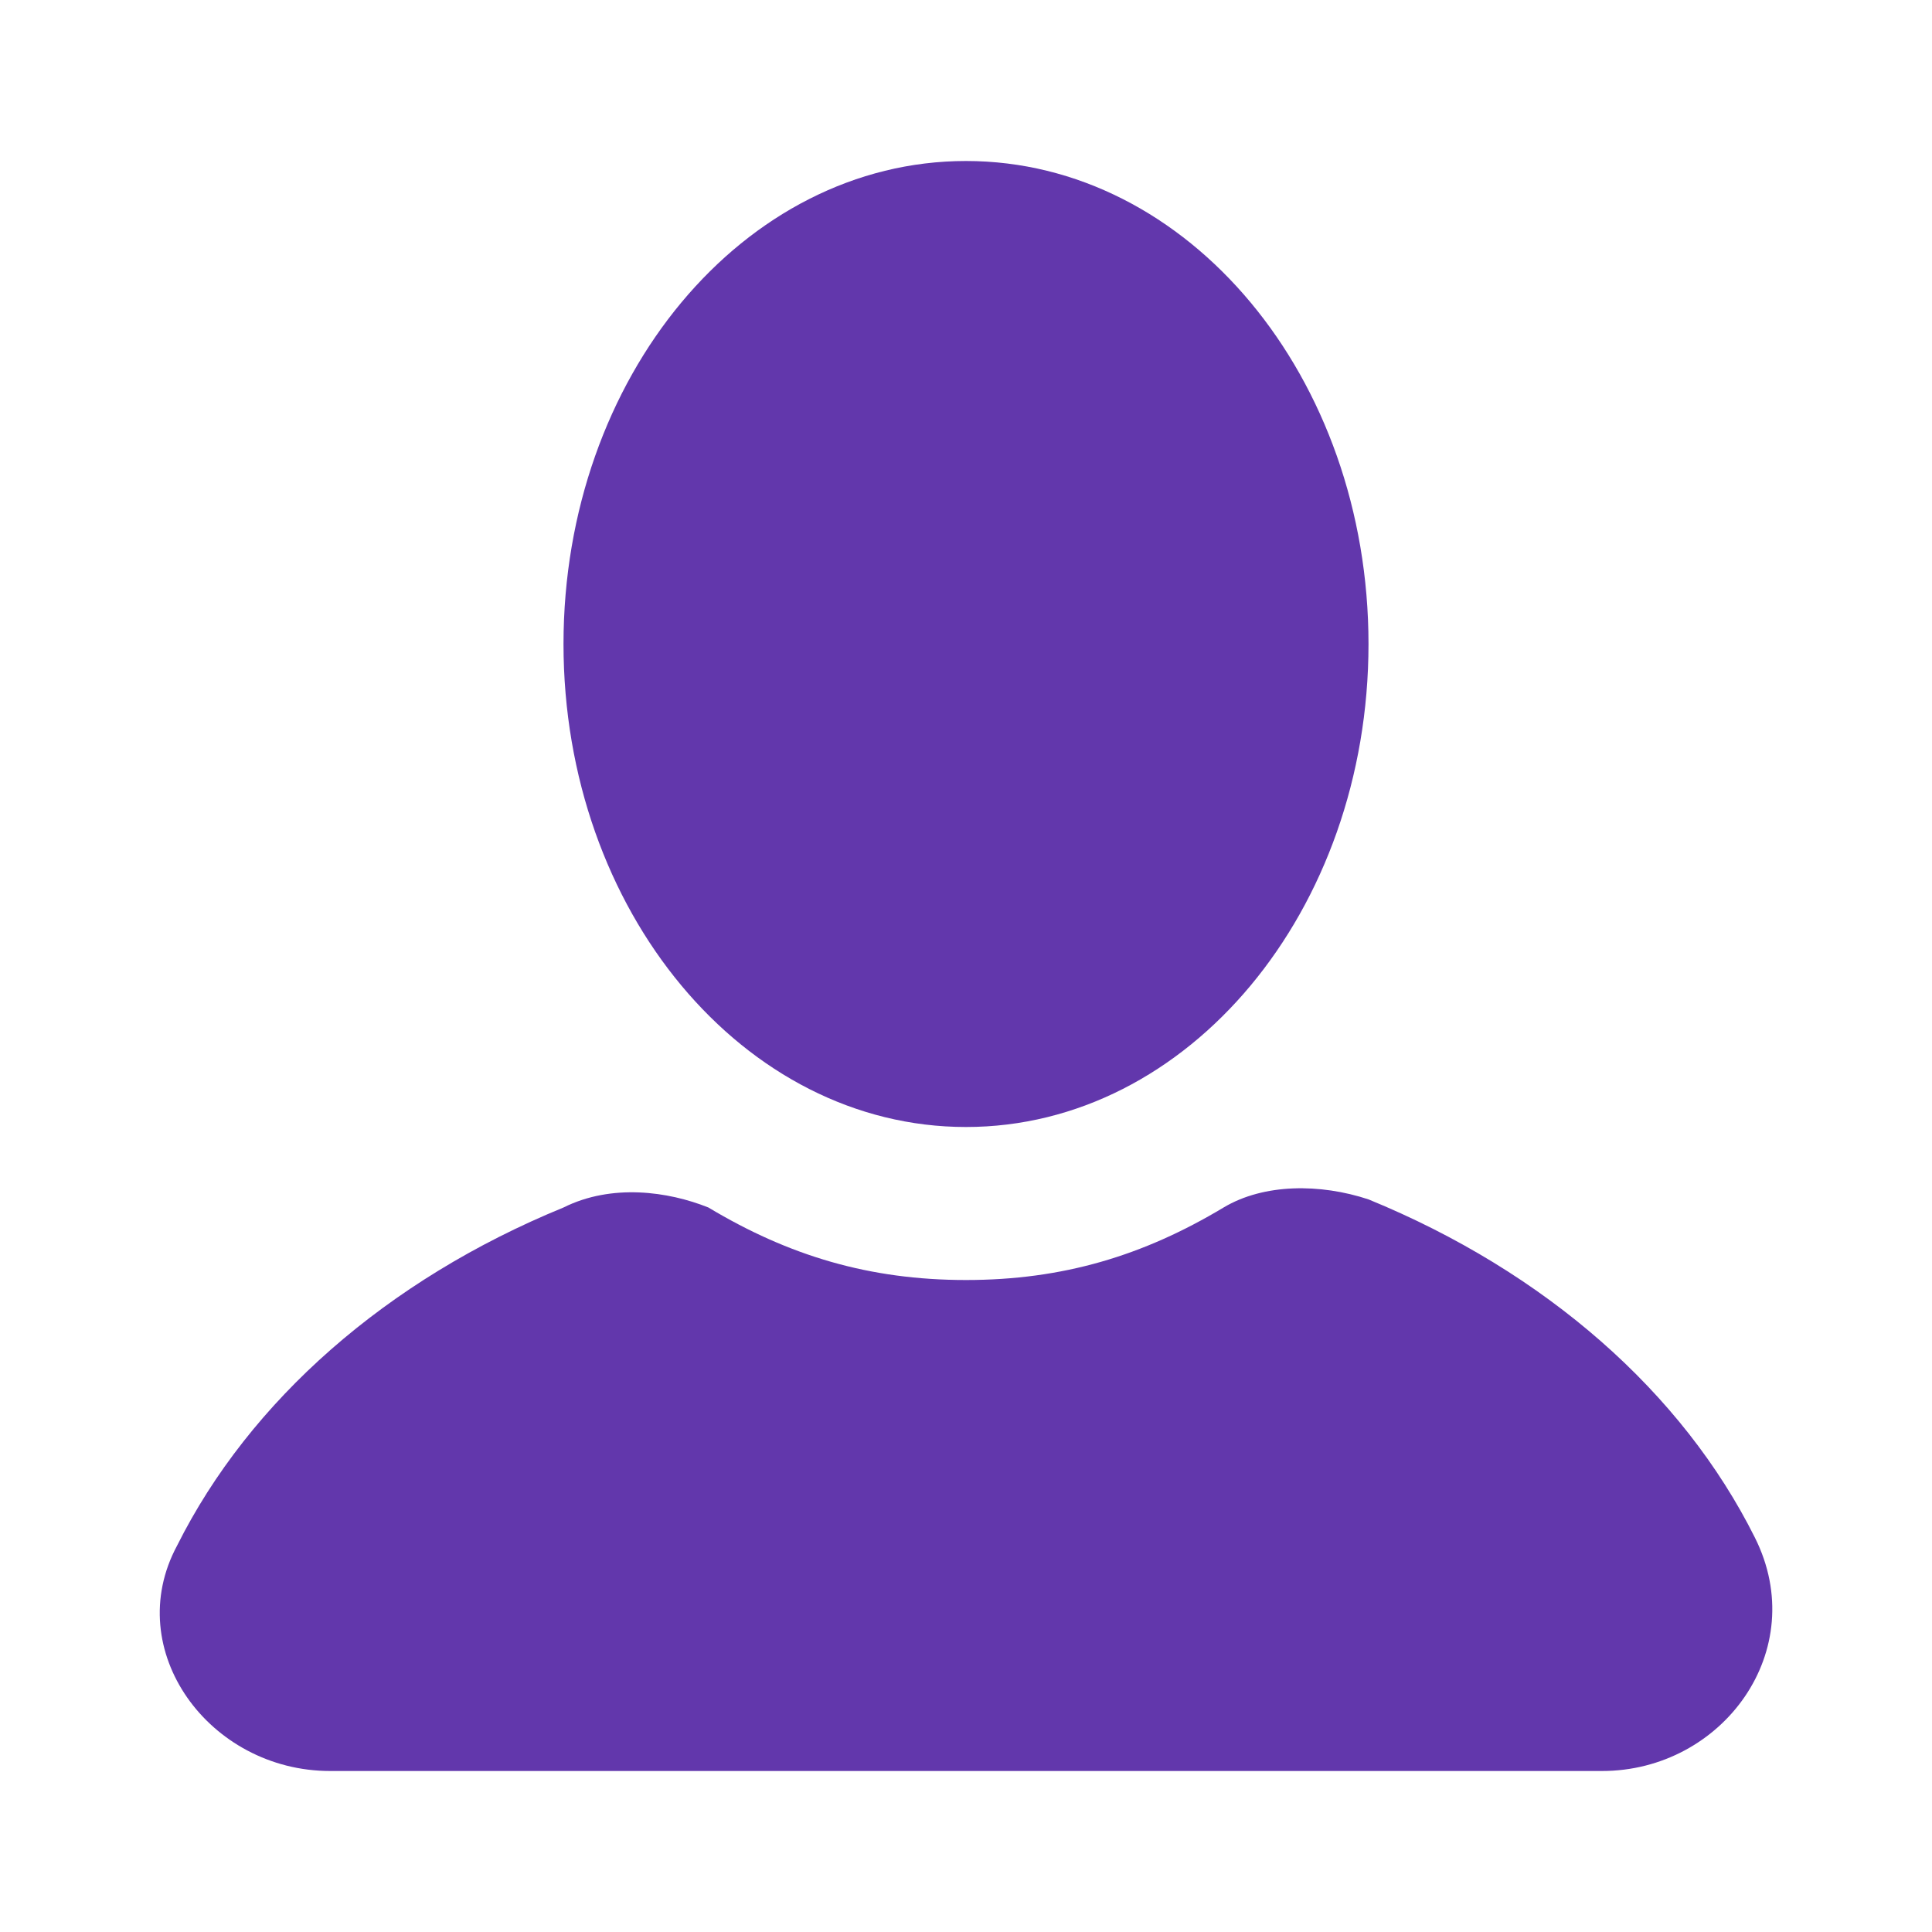 <svg width="15" height="15" viewBox="0 0 15 15" fill="none" xmlns="http://www.w3.org/2000/svg">
<path d="M7.5 8.75C9.226 8.75 10.625 7.071 10.625 5C10.625 2.929 9.226 1.25 7.5 1.25C5.774 1.25 4.375 2.929 4.375 5C4.375 7.071 5.774 8.75 7.5 8.75Z" fill="#6237AC"/>
<path d="M13.625 11.938C13.063 10.812 12 9.875 10.625 9.312C10.25 9.188 9.813 9.188 9.5 9.375C8.875 9.75 8.25 9.938 7.5 9.938C6.75 9.938 6.125 9.75 5.5 9.375C5.188 9.25 4.75 9.188 4.375 9.375C3 9.938 1.938 10.875 1.375 12C0.938 12.812 1.625 13.75 2.563 13.75H12.438C13.375 13.75 14.063 12.812 13.625 11.938Z" fill="#6237AC"/>
</svg>
